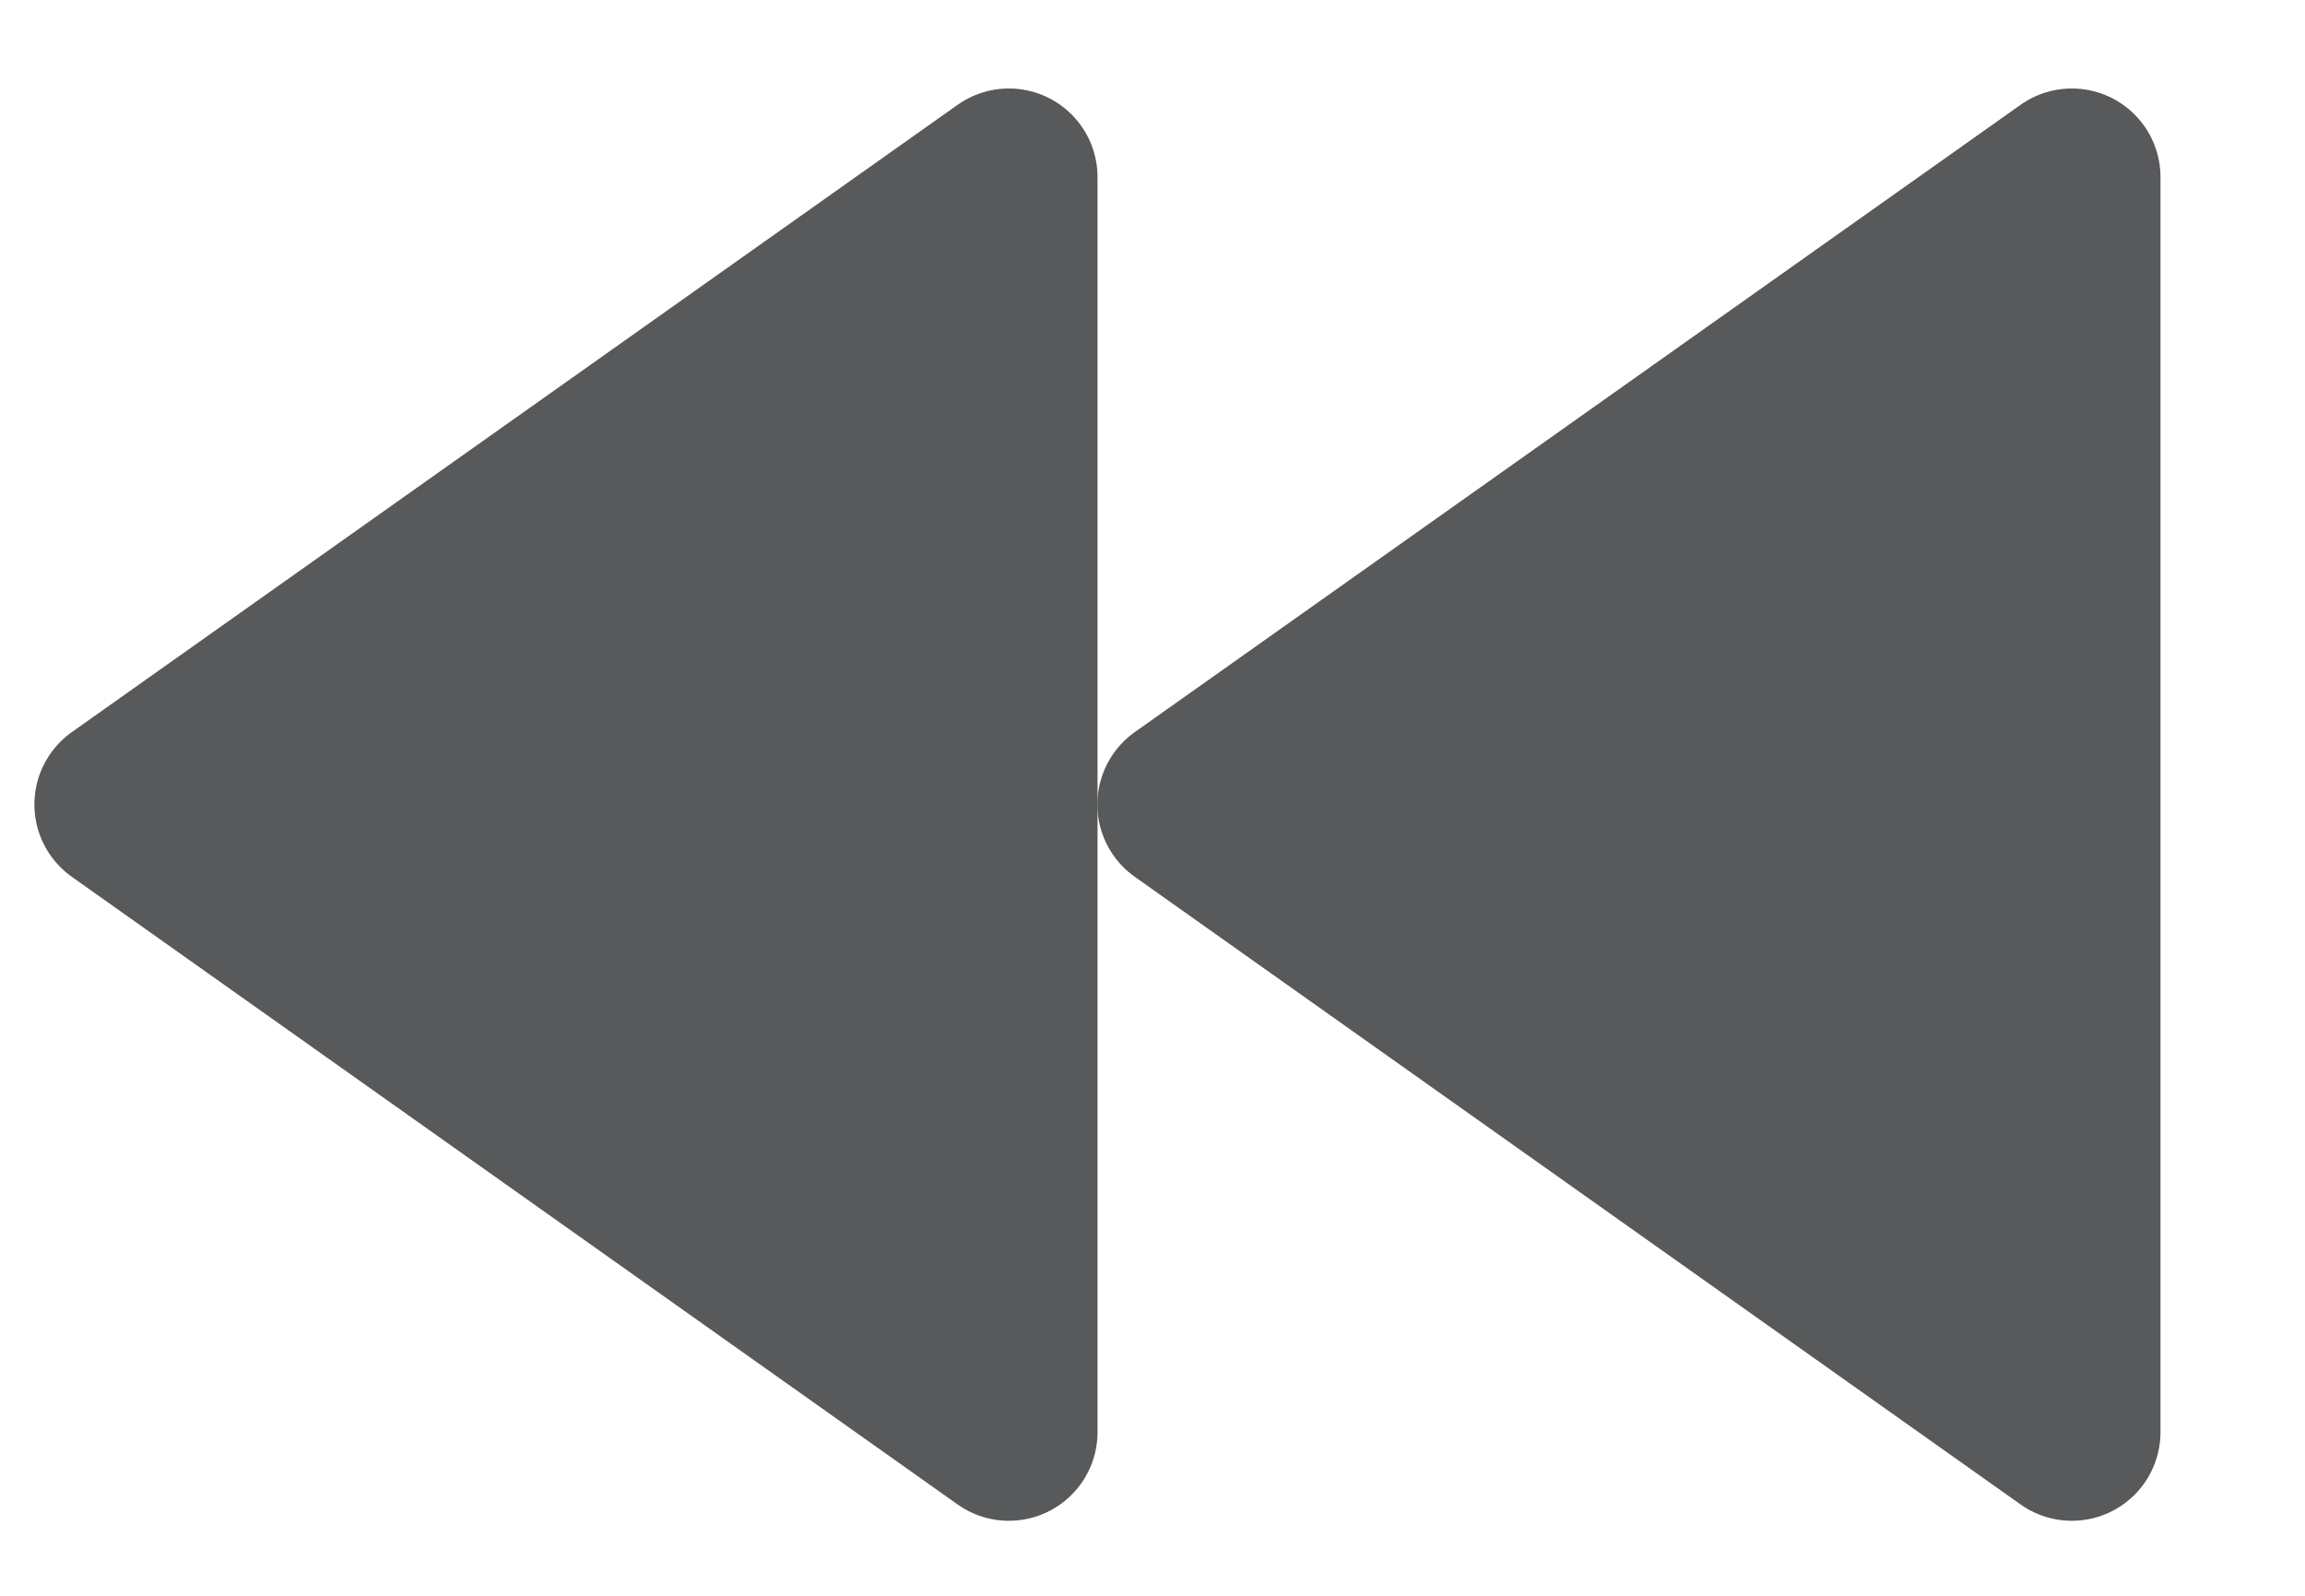 <svg width="13" height="9" viewBox="0 0 13 9" fill="none" xmlns="http://www.w3.org/2000/svg">
<path fill-rule="evenodd" clip-rule="evenodd" d="M11.685 8.077V0.999L6.689 4.537L11.685 8.077Z" fill="#58595B" stroke="#58595B" stroke-linecap="round" stroke-linejoin="round"/>
<path fill-rule="evenodd" clip-rule="evenodd" d="M5.69 8.077V0.999L0.694 4.537L5.69 8.077Z" fill="#58595B" stroke="#58595B" stroke-linecap="round" stroke-linejoin="round"/>
</svg>
